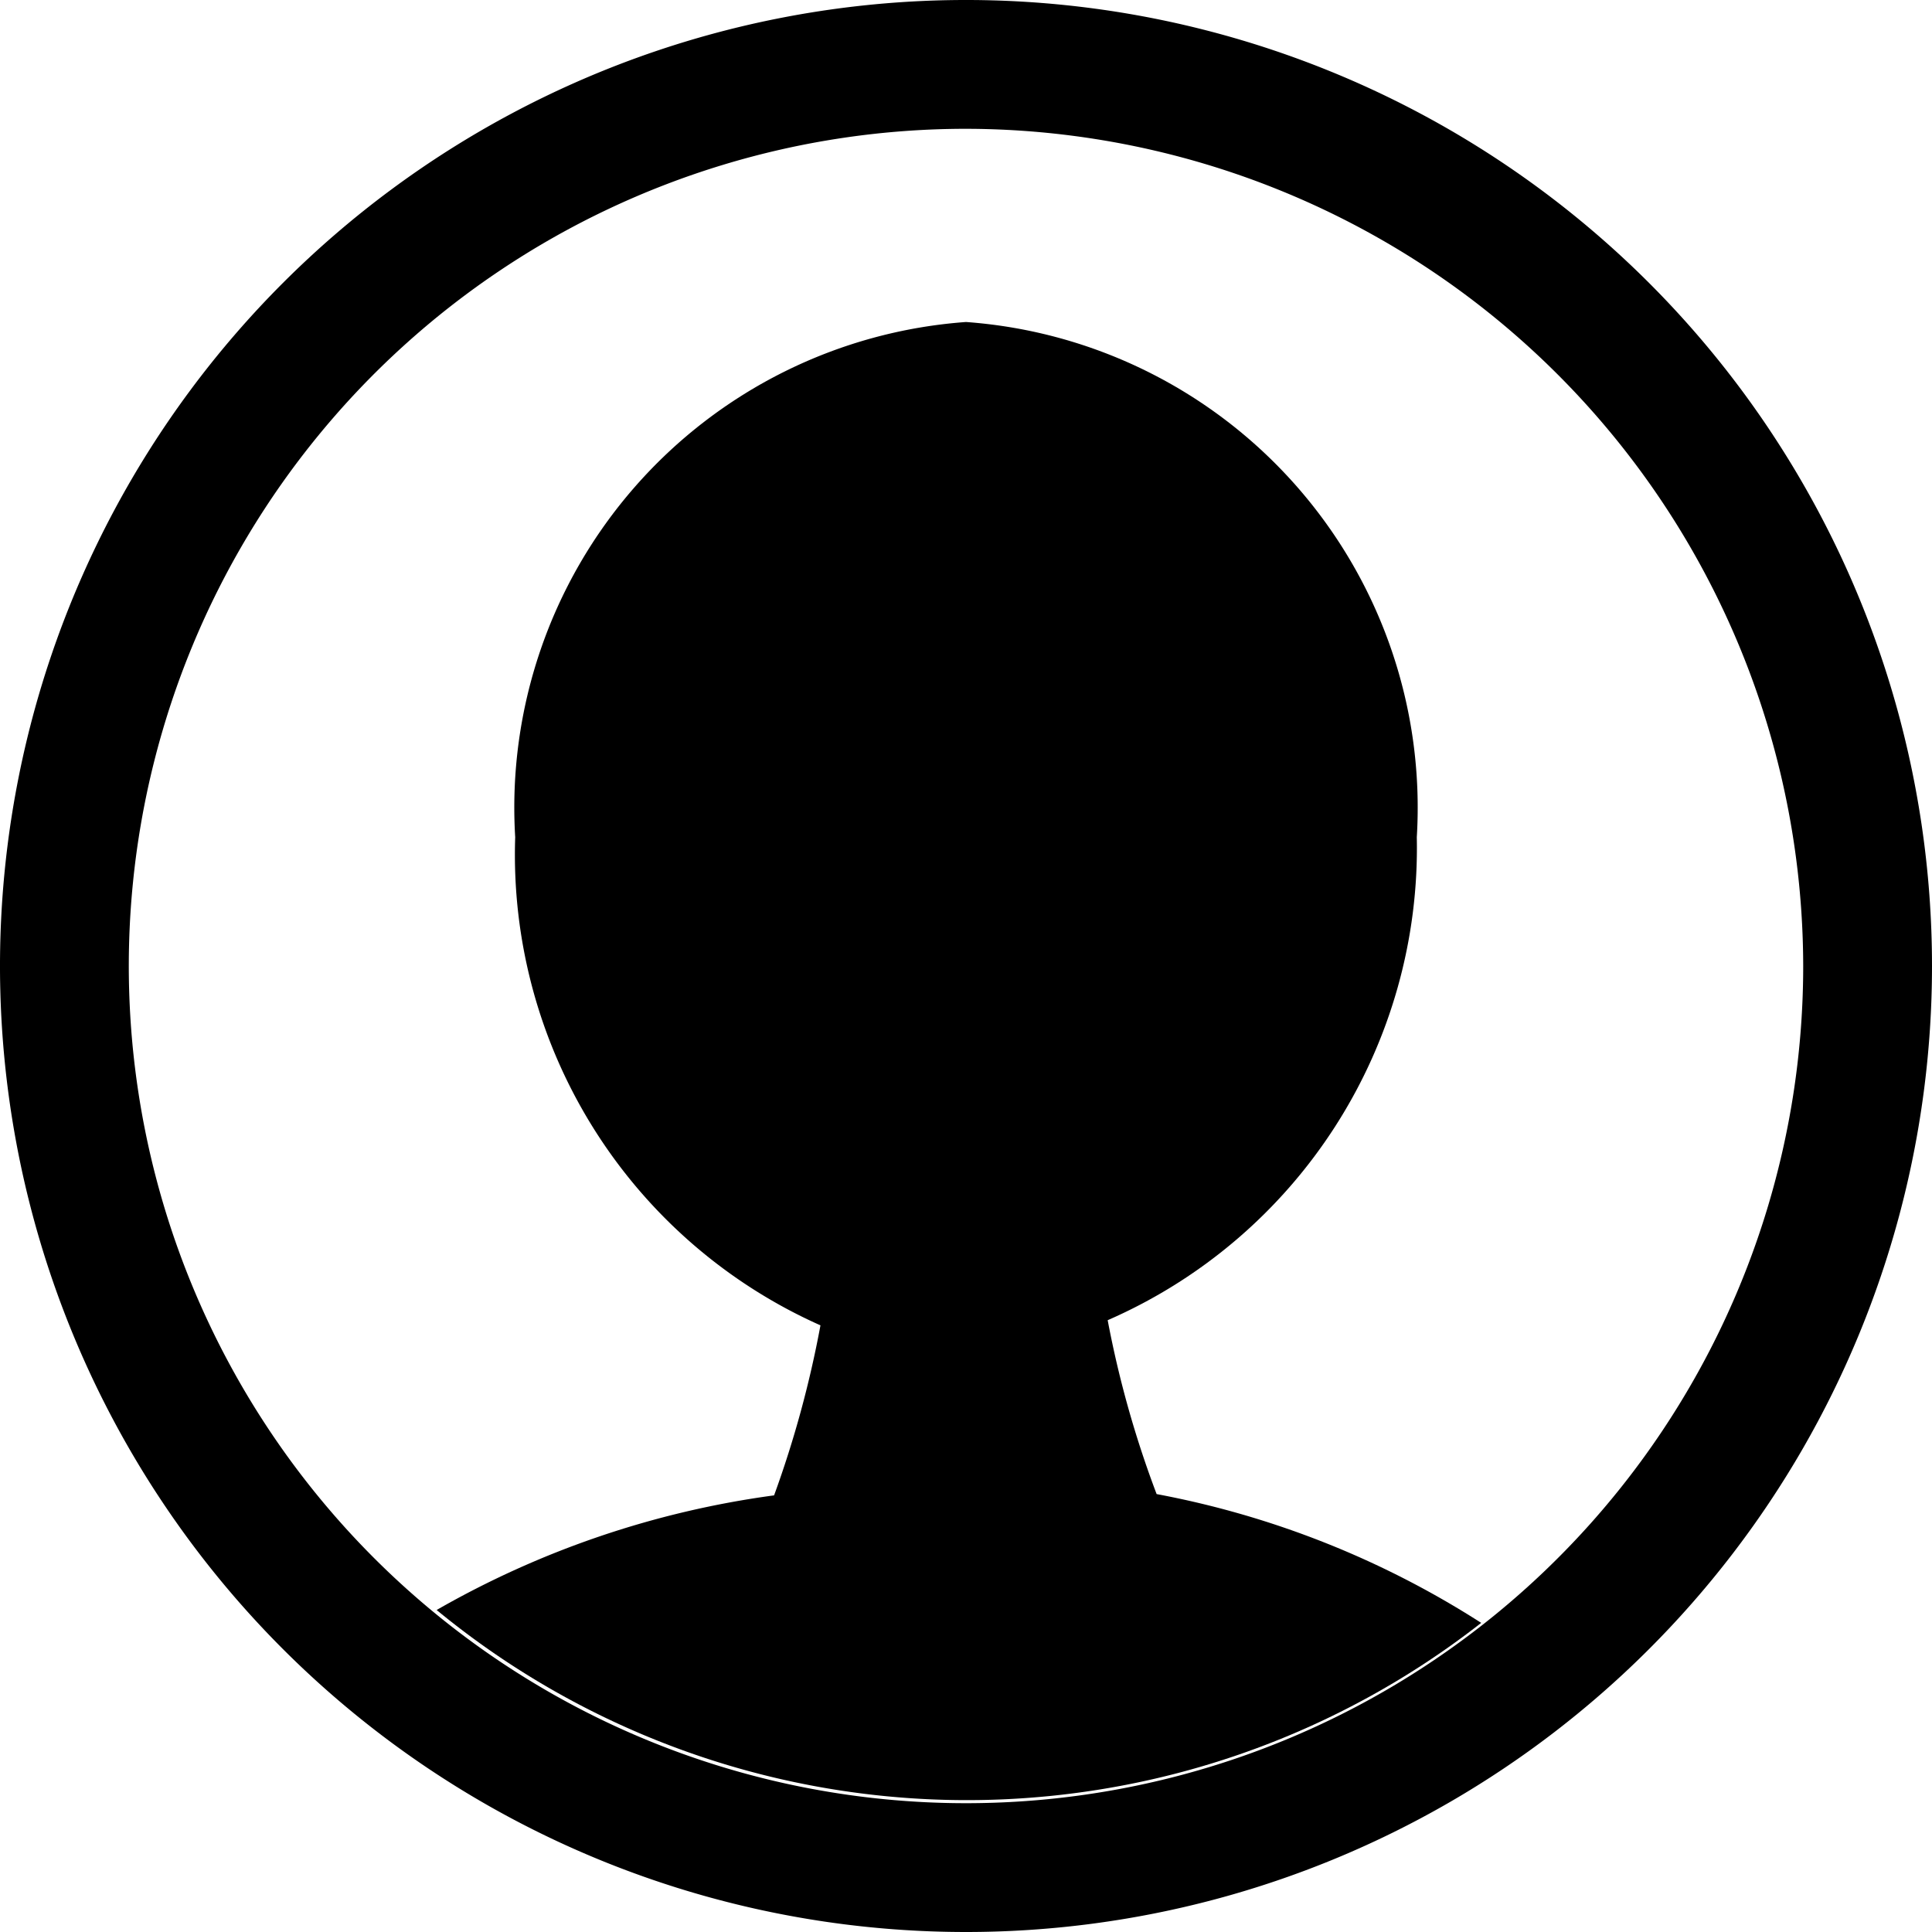 <svg version="1.1" xmlns="http://www.w3.org/2000/svg" xmlns:xlink="http://www.w3.org/1999/xlink" width="1em" height="1em" viewBox="0 0 15 15">
  <path d="M 7.5,15 A 7.5,7.5 0 1 1 15,7.5 7.5,7.5 0 0 1 7.5,15 Z M 7.5,1 A 6.5,6.5 0 1 0 14,7.5 6.51,6.51 0 0 0 7.5,1 Z"/>
  <path d="M 3.39,12.5 A 6.48,6.48 0 0 0 11.5,12.6 7.08,7.08 0 0 0 8.98,11.6 8,8 0 0 1 8.6,10.25 4,4 0 0 0 11,6.5 3.78,3.78 0 0 0 7.5,2.5 3.78,3.78 0 0 0 4,6.5 4,4 0 0 0 6.37,10.29 8.25,8.25 0 0 1 6.01,11.61 7.2,7.2 0 0 0 3.39,12.5 Z"/>
</svg>

